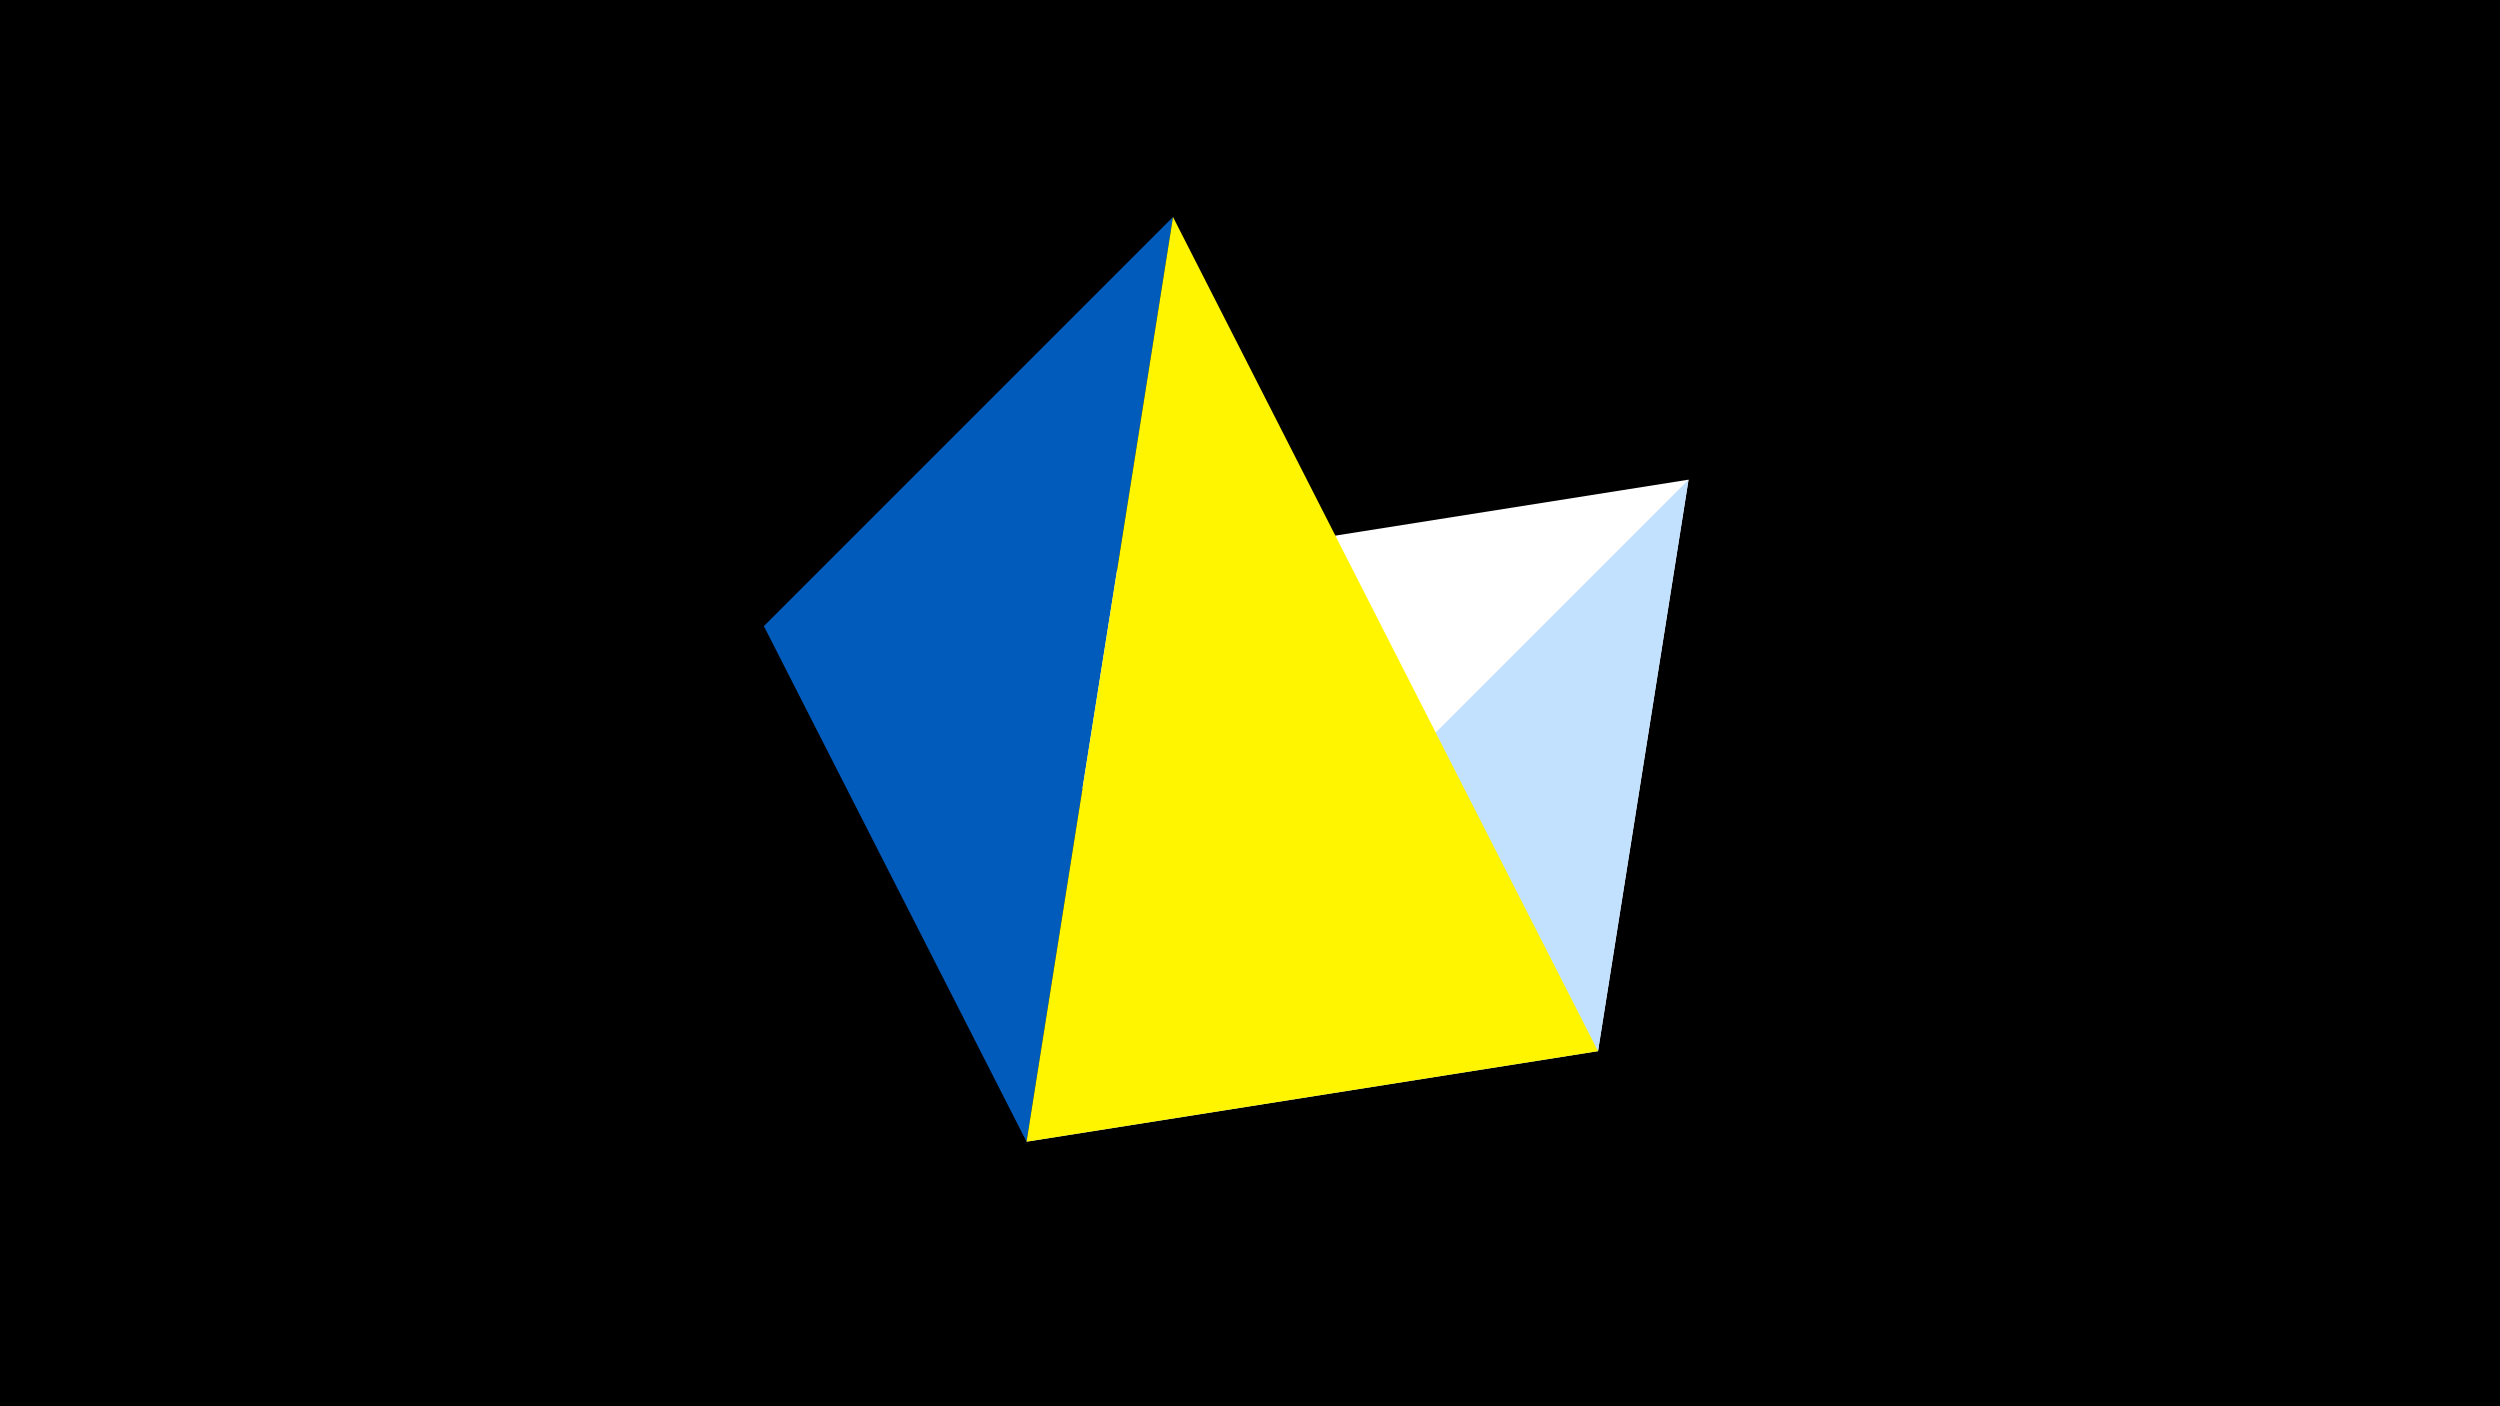 <svg width="1200" height="675" viewBox="-500 -500 1200 675" xmlns="http://www.w3.org/2000/svg"><title>juwel 19843</title><path d="M-500-500h1200v675h-1200z" fill="#000"/><path d="M310.5,-269.755L-133.341,-199.458 267.054,4.554 Z" fill="#fff"/><path d="M63.042,-395.841L-7.255,48 -133.341,-199.458 Z" fill="#005bbb"/><path d="M310.5,-269.755L267.054,4.554 -7.255,48 Z" fill="#c2e1ff"/><path d="M-7.255,48L63.042,-395.841 267.054,4.554 Z" fill="#fff500"/></svg>